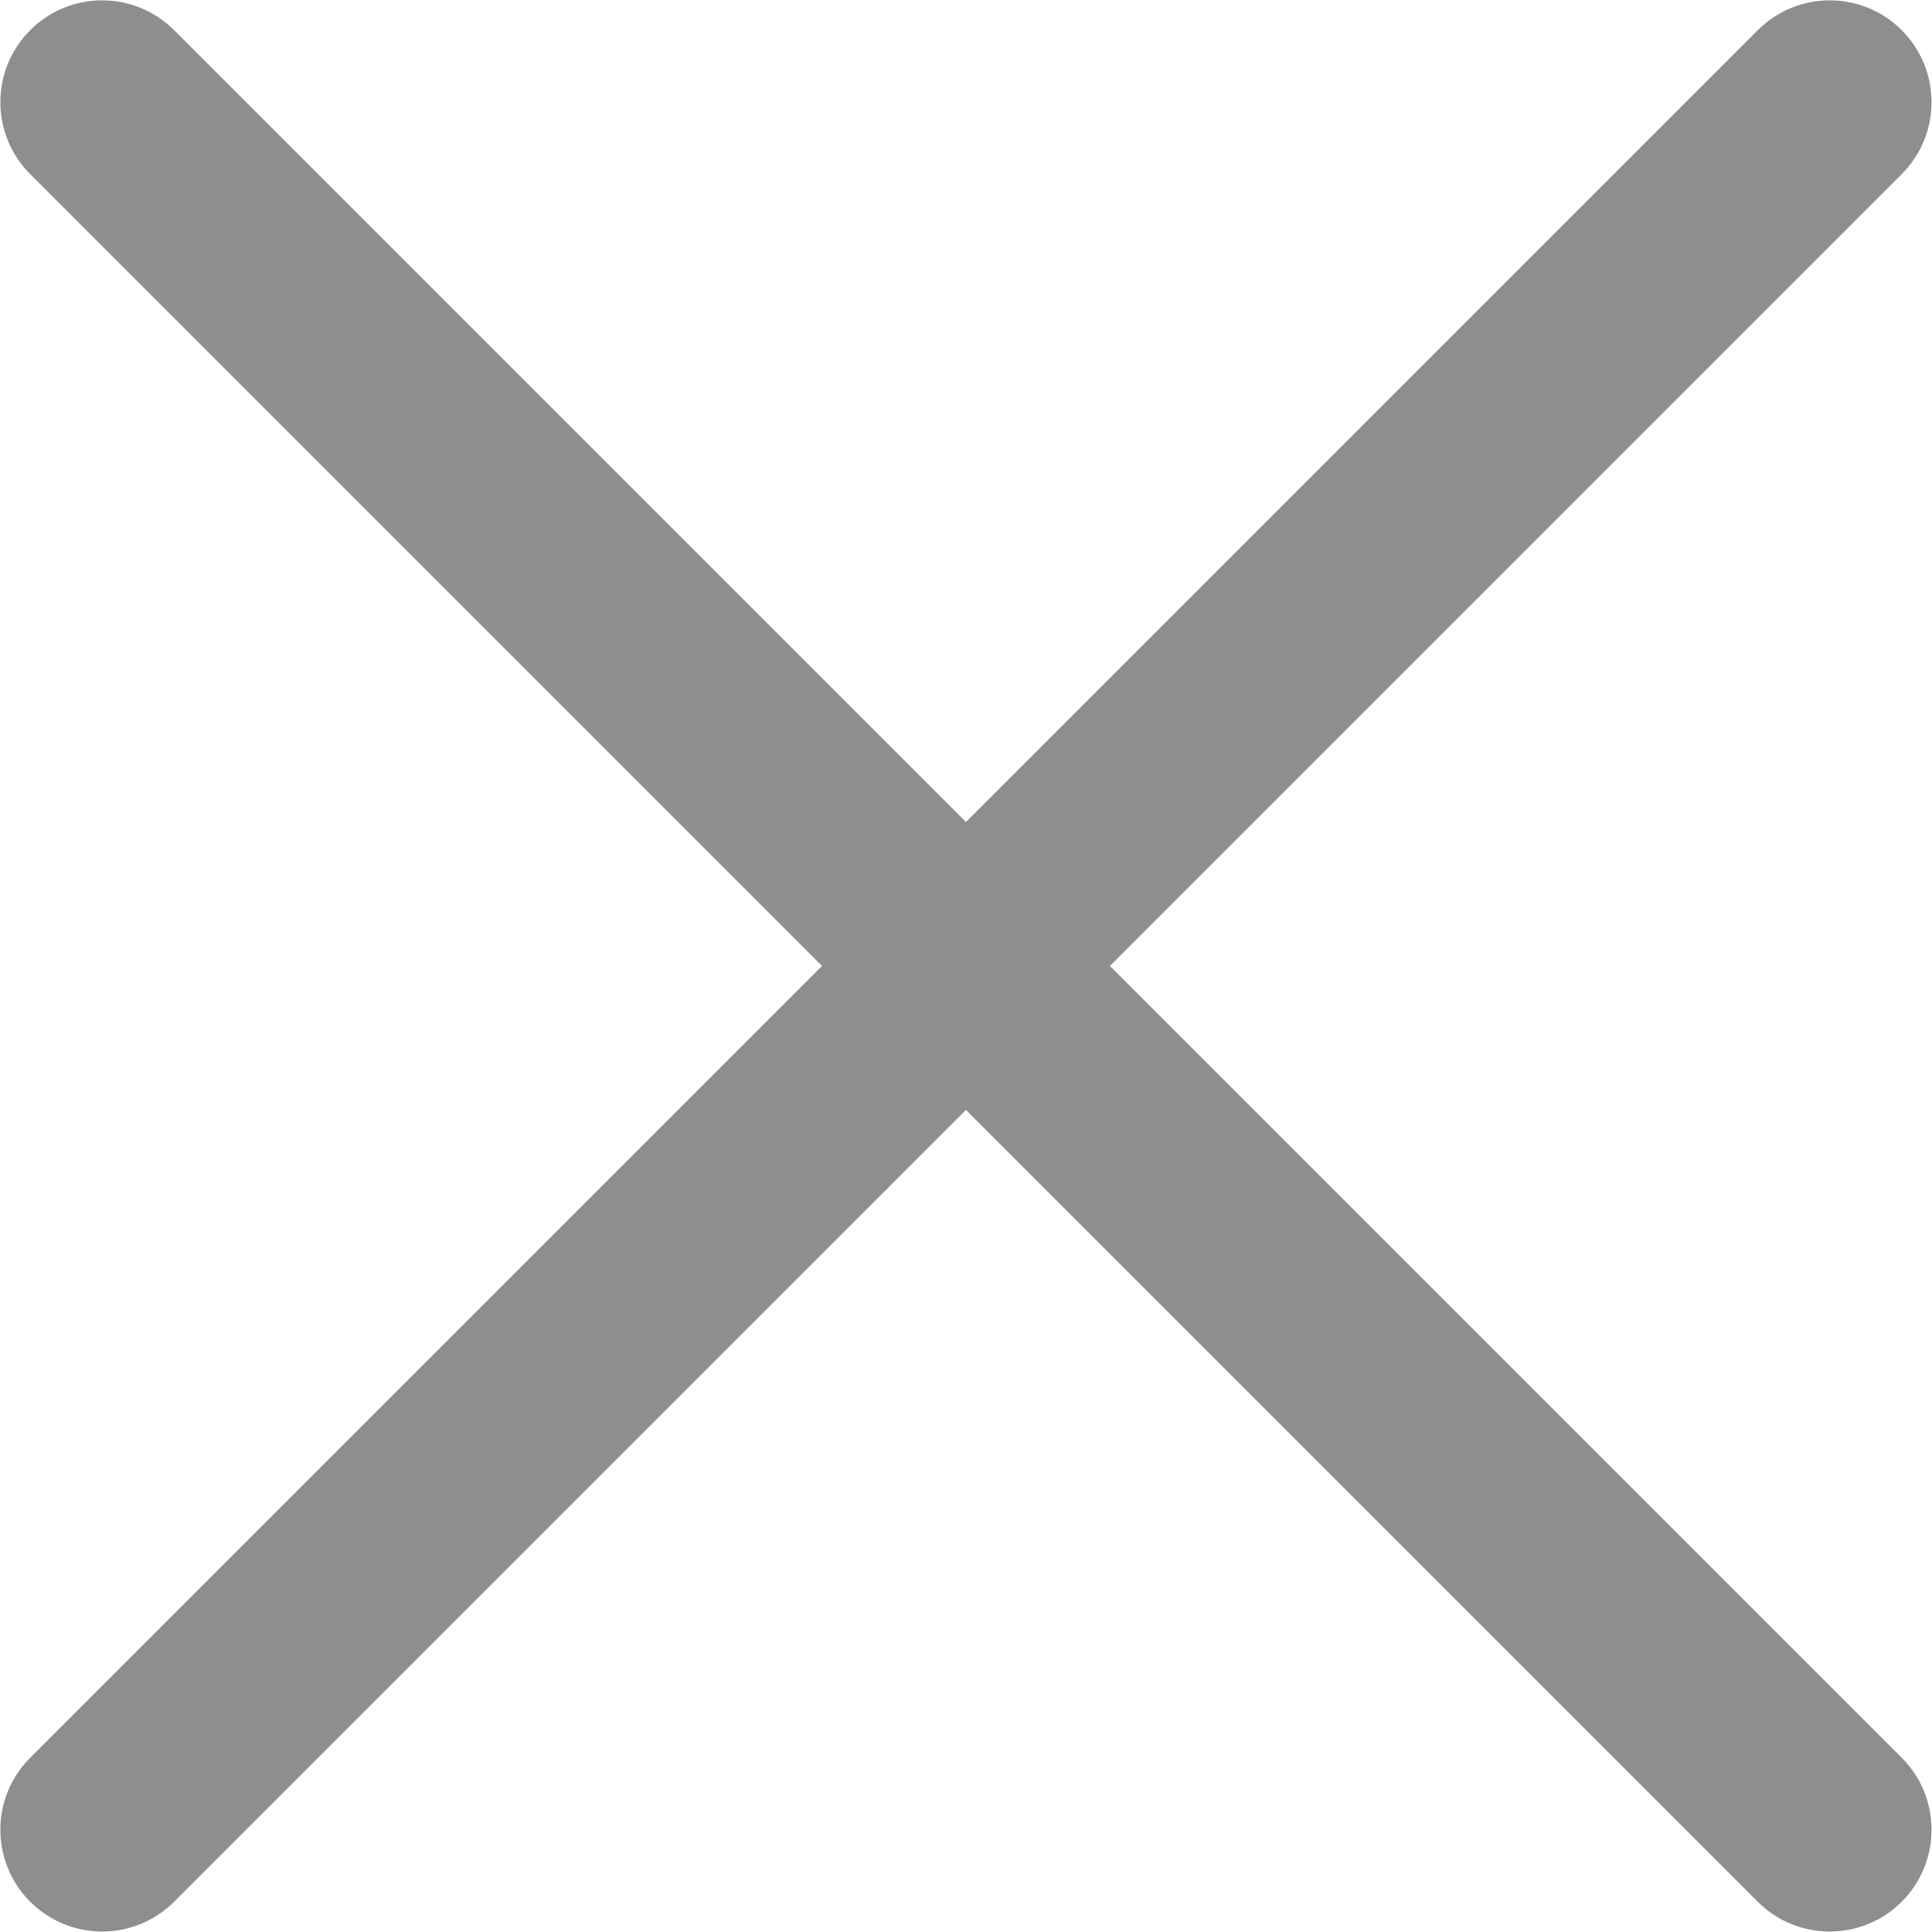 <svg xmlns="http://www.w3.org/2000/svg" xmlns:xlink="http://www.w3.org/1999/xlink" preserveAspectRatio="xMidYMid" width="30" height="30" viewBox="0 0 30 30">
  <defs>
    <style>
      .cls-1 {
        fill: #8e8e8e;
        fill-rule: evenodd;
      }
    </style>
  </defs>
  <path d="M17.235,14.999 L29.530,27.294 C30.147,27.911 30.147,28.912 29.530,29.530 C28.912,30.147 27.911,30.147 27.294,29.530 L14.999,17.235 L2.704,29.530 C2.087,30.147 1.086,30.147 0.469,29.530 C-0.149,28.912 -0.149,27.911 0.469,27.294 L12.764,14.999 L0.469,2.704 C-0.149,2.087 -0.149,1.086 0.469,0.469 C1.086,-0.149 2.087,-0.149 2.704,0.469 L14.999,12.764 L27.294,0.469 C27.911,-0.149 28.912,-0.149 29.530,0.469 C30.147,1.086 30.147,2.087 29.530,2.704 L17.235,14.999 Z" class="cls-1"/>
</svg>

